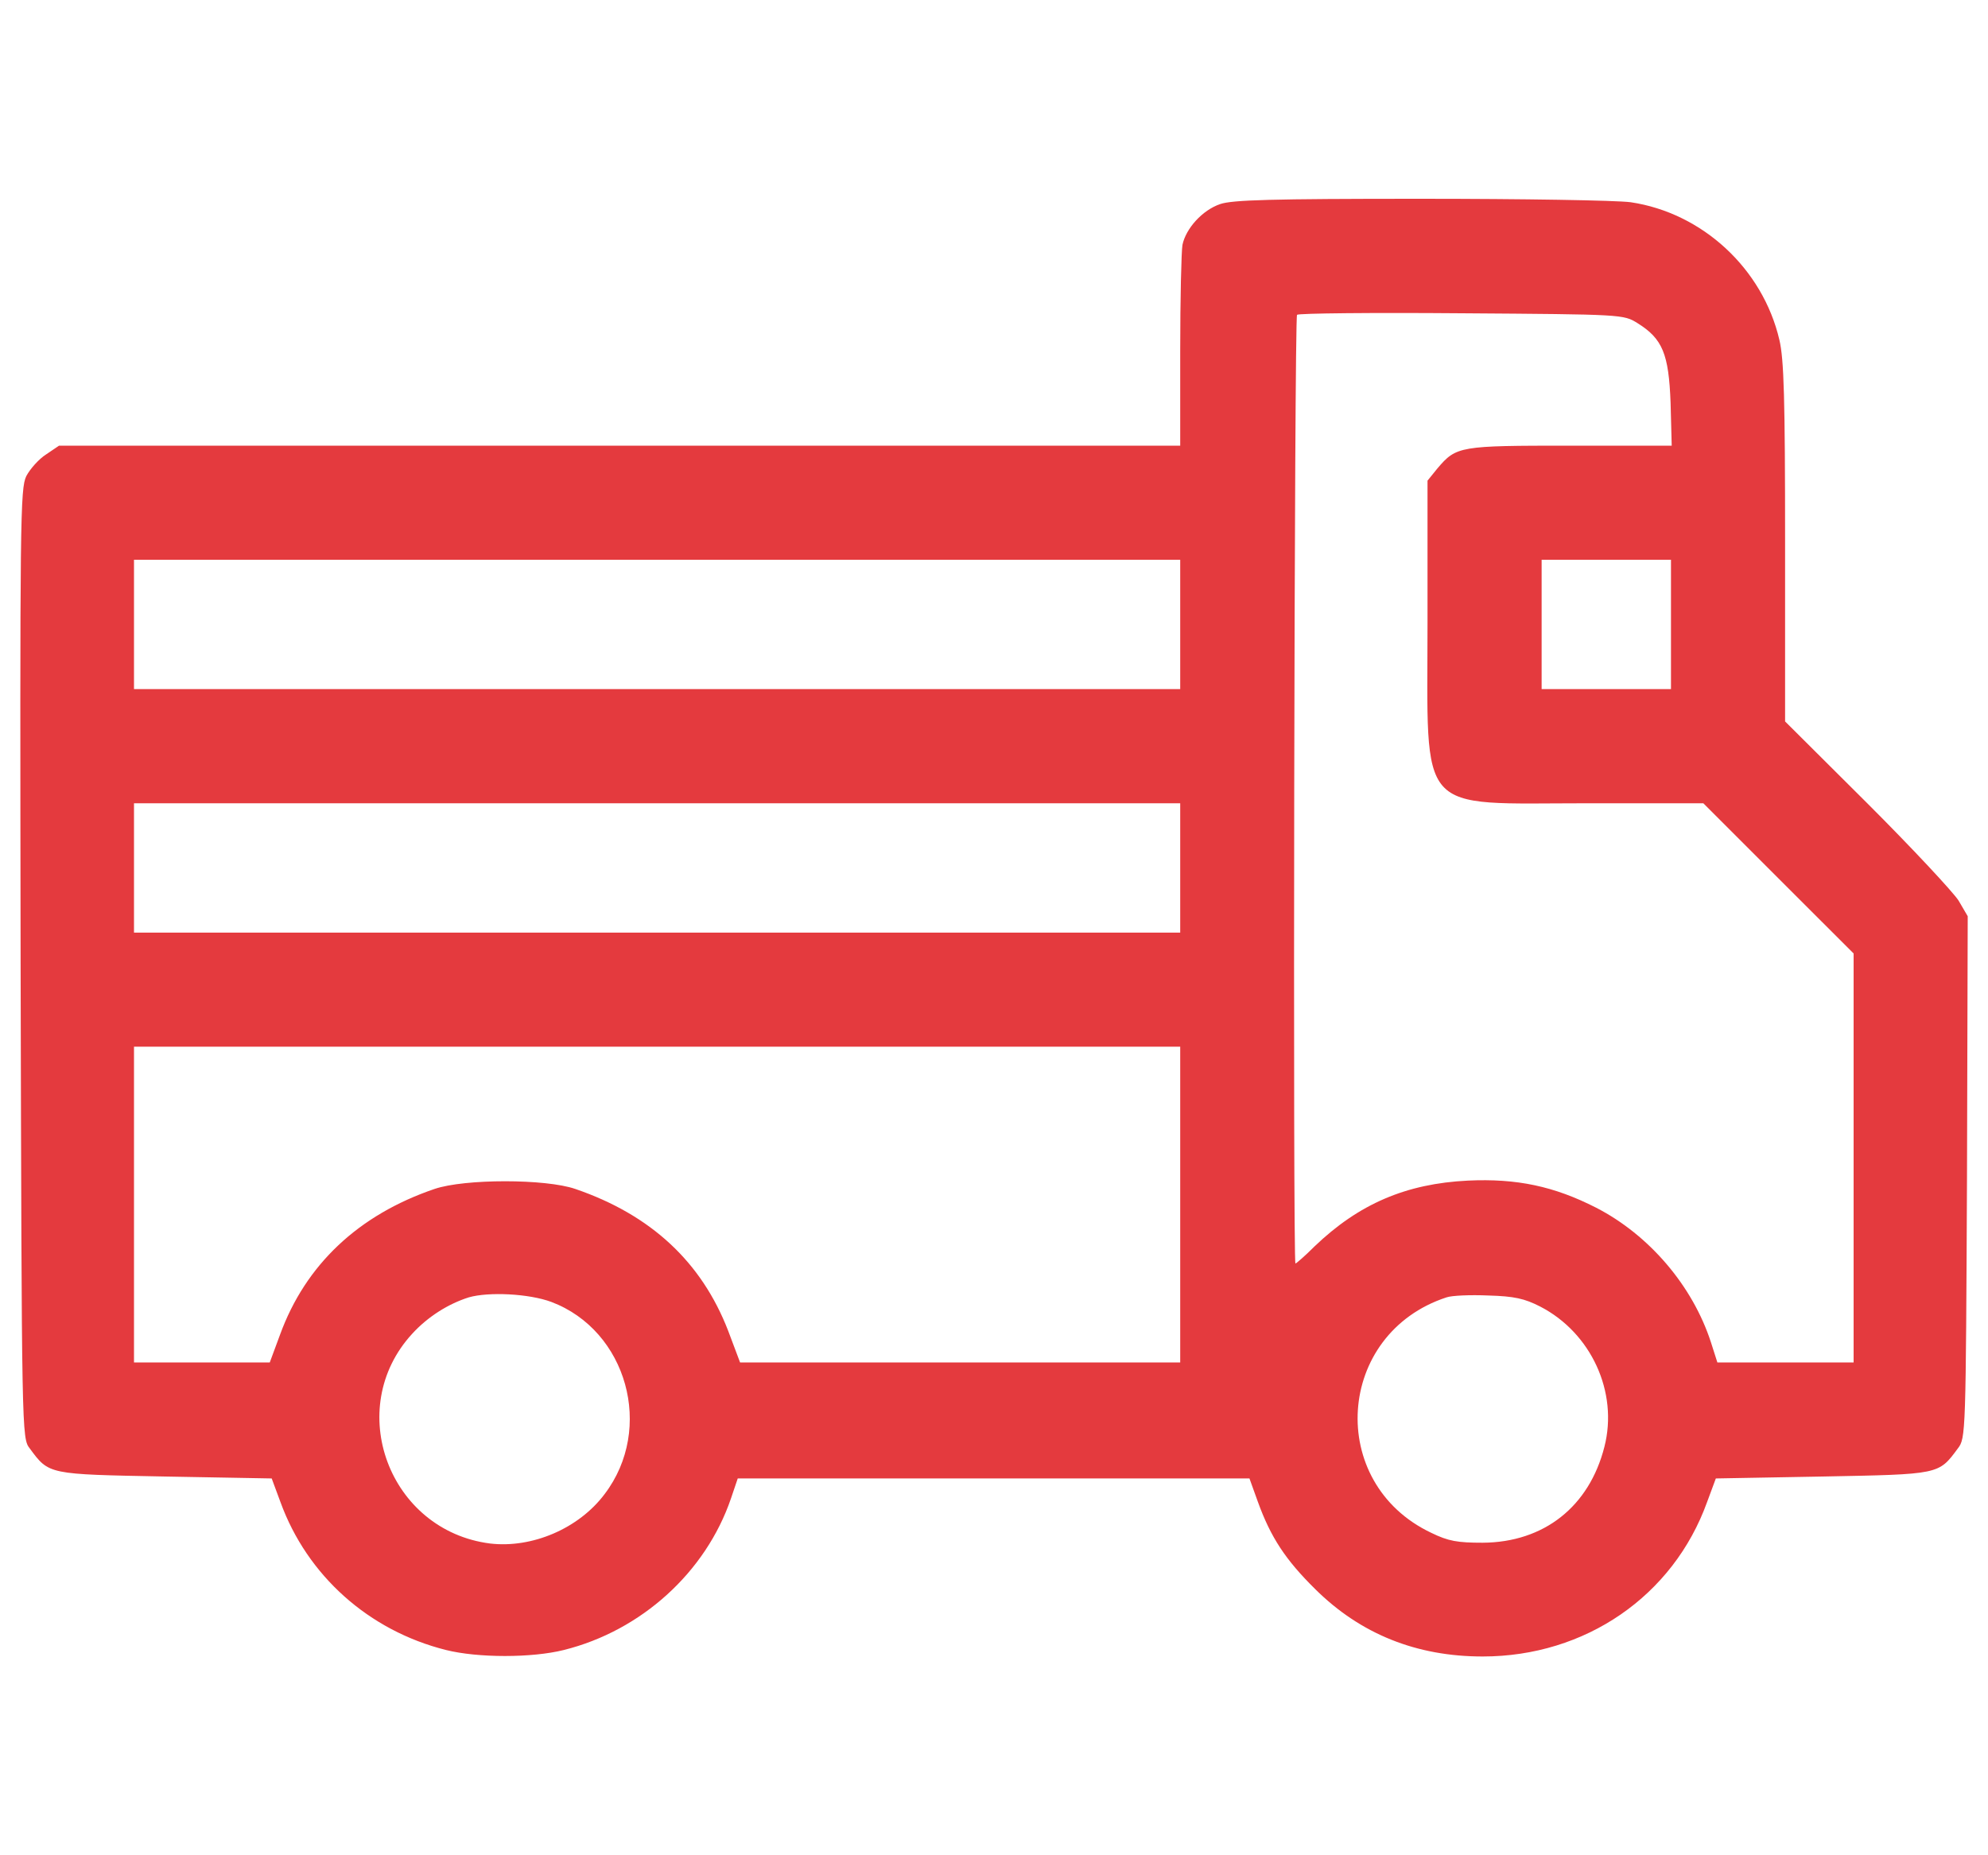 <svg width="30" height="28" viewBox="0 0 30 22" fill="none" xmlns="http://www.w3.org/2000/svg">
<path d="M18.413 0.08C18.143 0.172 17.896 0.448 17.844 0.695C17.827 0.792 17.81 1.51 17.81 2.296V3.726H9.348H0.891L0.696 3.858C0.587 3.927 0.455 4.076 0.397 4.185C0.305 4.375 0.3 4.817 0.311 11.545C0.328 18.67 0.328 18.705 0.449 18.86C0.742 19.256 0.719 19.25 2.493 19.284L4.1 19.313L4.232 19.669C4.634 20.777 5.564 21.61 6.73 21.902C7.212 22.023 8.027 22.023 8.509 21.902C9.681 21.61 10.651 20.726 11.03 19.617L11.133 19.313H14.997H18.855L18.981 19.663C19.176 20.203 19.4 20.542 19.848 20.984C20.531 21.661 21.375 22 22.374 22C23.924 22 25.25 21.087 25.761 19.669L25.893 19.313L27.501 19.284C29.275 19.25 29.252 19.256 29.545 18.86C29.665 18.705 29.665 18.641 29.683 14.766L29.694 10.828L29.556 10.592C29.476 10.466 28.856 9.8 28.178 9.123L26.938 7.888V5.19C26.938 3.014 26.921 2.423 26.852 2.13C26.6 1.051 25.687 0.212 24.607 0.052C24.384 0.023 22.983 0 21.427 0C19.182 0 18.596 0.017 18.413 0.08ZM24.711 1.877C25.09 2.113 25.182 2.342 25.21 3.077L25.227 3.726H23.7C22.024 3.726 21.978 3.732 21.691 4.07L21.542 4.254V6.39C21.542 9.341 21.352 9.123 23.953 9.123H25.704L26.835 10.254L27.972 11.39V14.473V17.562H26.944H25.916L25.819 17.258C25.543 16.408 24.889 15.639 24.085 15.226C23.453 14.904 22.891 14.783 22.15 14.818C21.22 14.864 20.508 15.168 19.837 15.811C19.693 15.955 19.561 16.069 19.549 16.069C19.509 16.069 19.532 1.791 19.573 1.751C19.595 1.728 20.715 1.717 22.058 1.728C24.493 1.745 24.498 1.745 24.711 1.877ZM17.81 6.424V7.4H9.916H2.022V6.424V5.448H9.916H17.81V6.424ZM25.216 6.424V7.4H24.24H23.264V6.424V5.448H24.24H25.216V6.424ZM17.81 10.099V11.075H9.916H2.022V10.099V9.123H9.916H17.81V10.099ZM17.81 15.18V17.562H14.492H11.168L10.989 17.086C10.588 16.047 9.824 15.335 8.682 14.944C8.234 14.789 7.011 14.789 6.557 14.944C5.409 15.335 4.611 16.087 4.226 17.143L4.071 17.562H3.05H2.022V15.18V12.797H9.916H17.81V15.18ZM8.32 16.649C9.462 17.08 9.876 18.561 9.124 19.549C8.733 20.071 8.027 20.369 7.396 20.295C5.868 20.1 5.185 18.257 6.219 17.131C6.454 16.873 6.764 16.678 7.074 16.58C7.373 16.494 7.981 16.523 8.32 16.649ZM23.241 16.718C24.01 17.114 24.424 18.01 24.211 18.837C23.982 19.738 23.299 20.278 22.374 20.283C21.995 20.283 21.857 20.26 21.599 20.134C20.009 19.382 20.158 17.126 21.829 16.58C21.909 16.552 22.19 16.54 22.46 16.552C22.851 16.563 23.006 16.598 23.241 16.718Z" fill="#E43A3E"/>
</svg>
